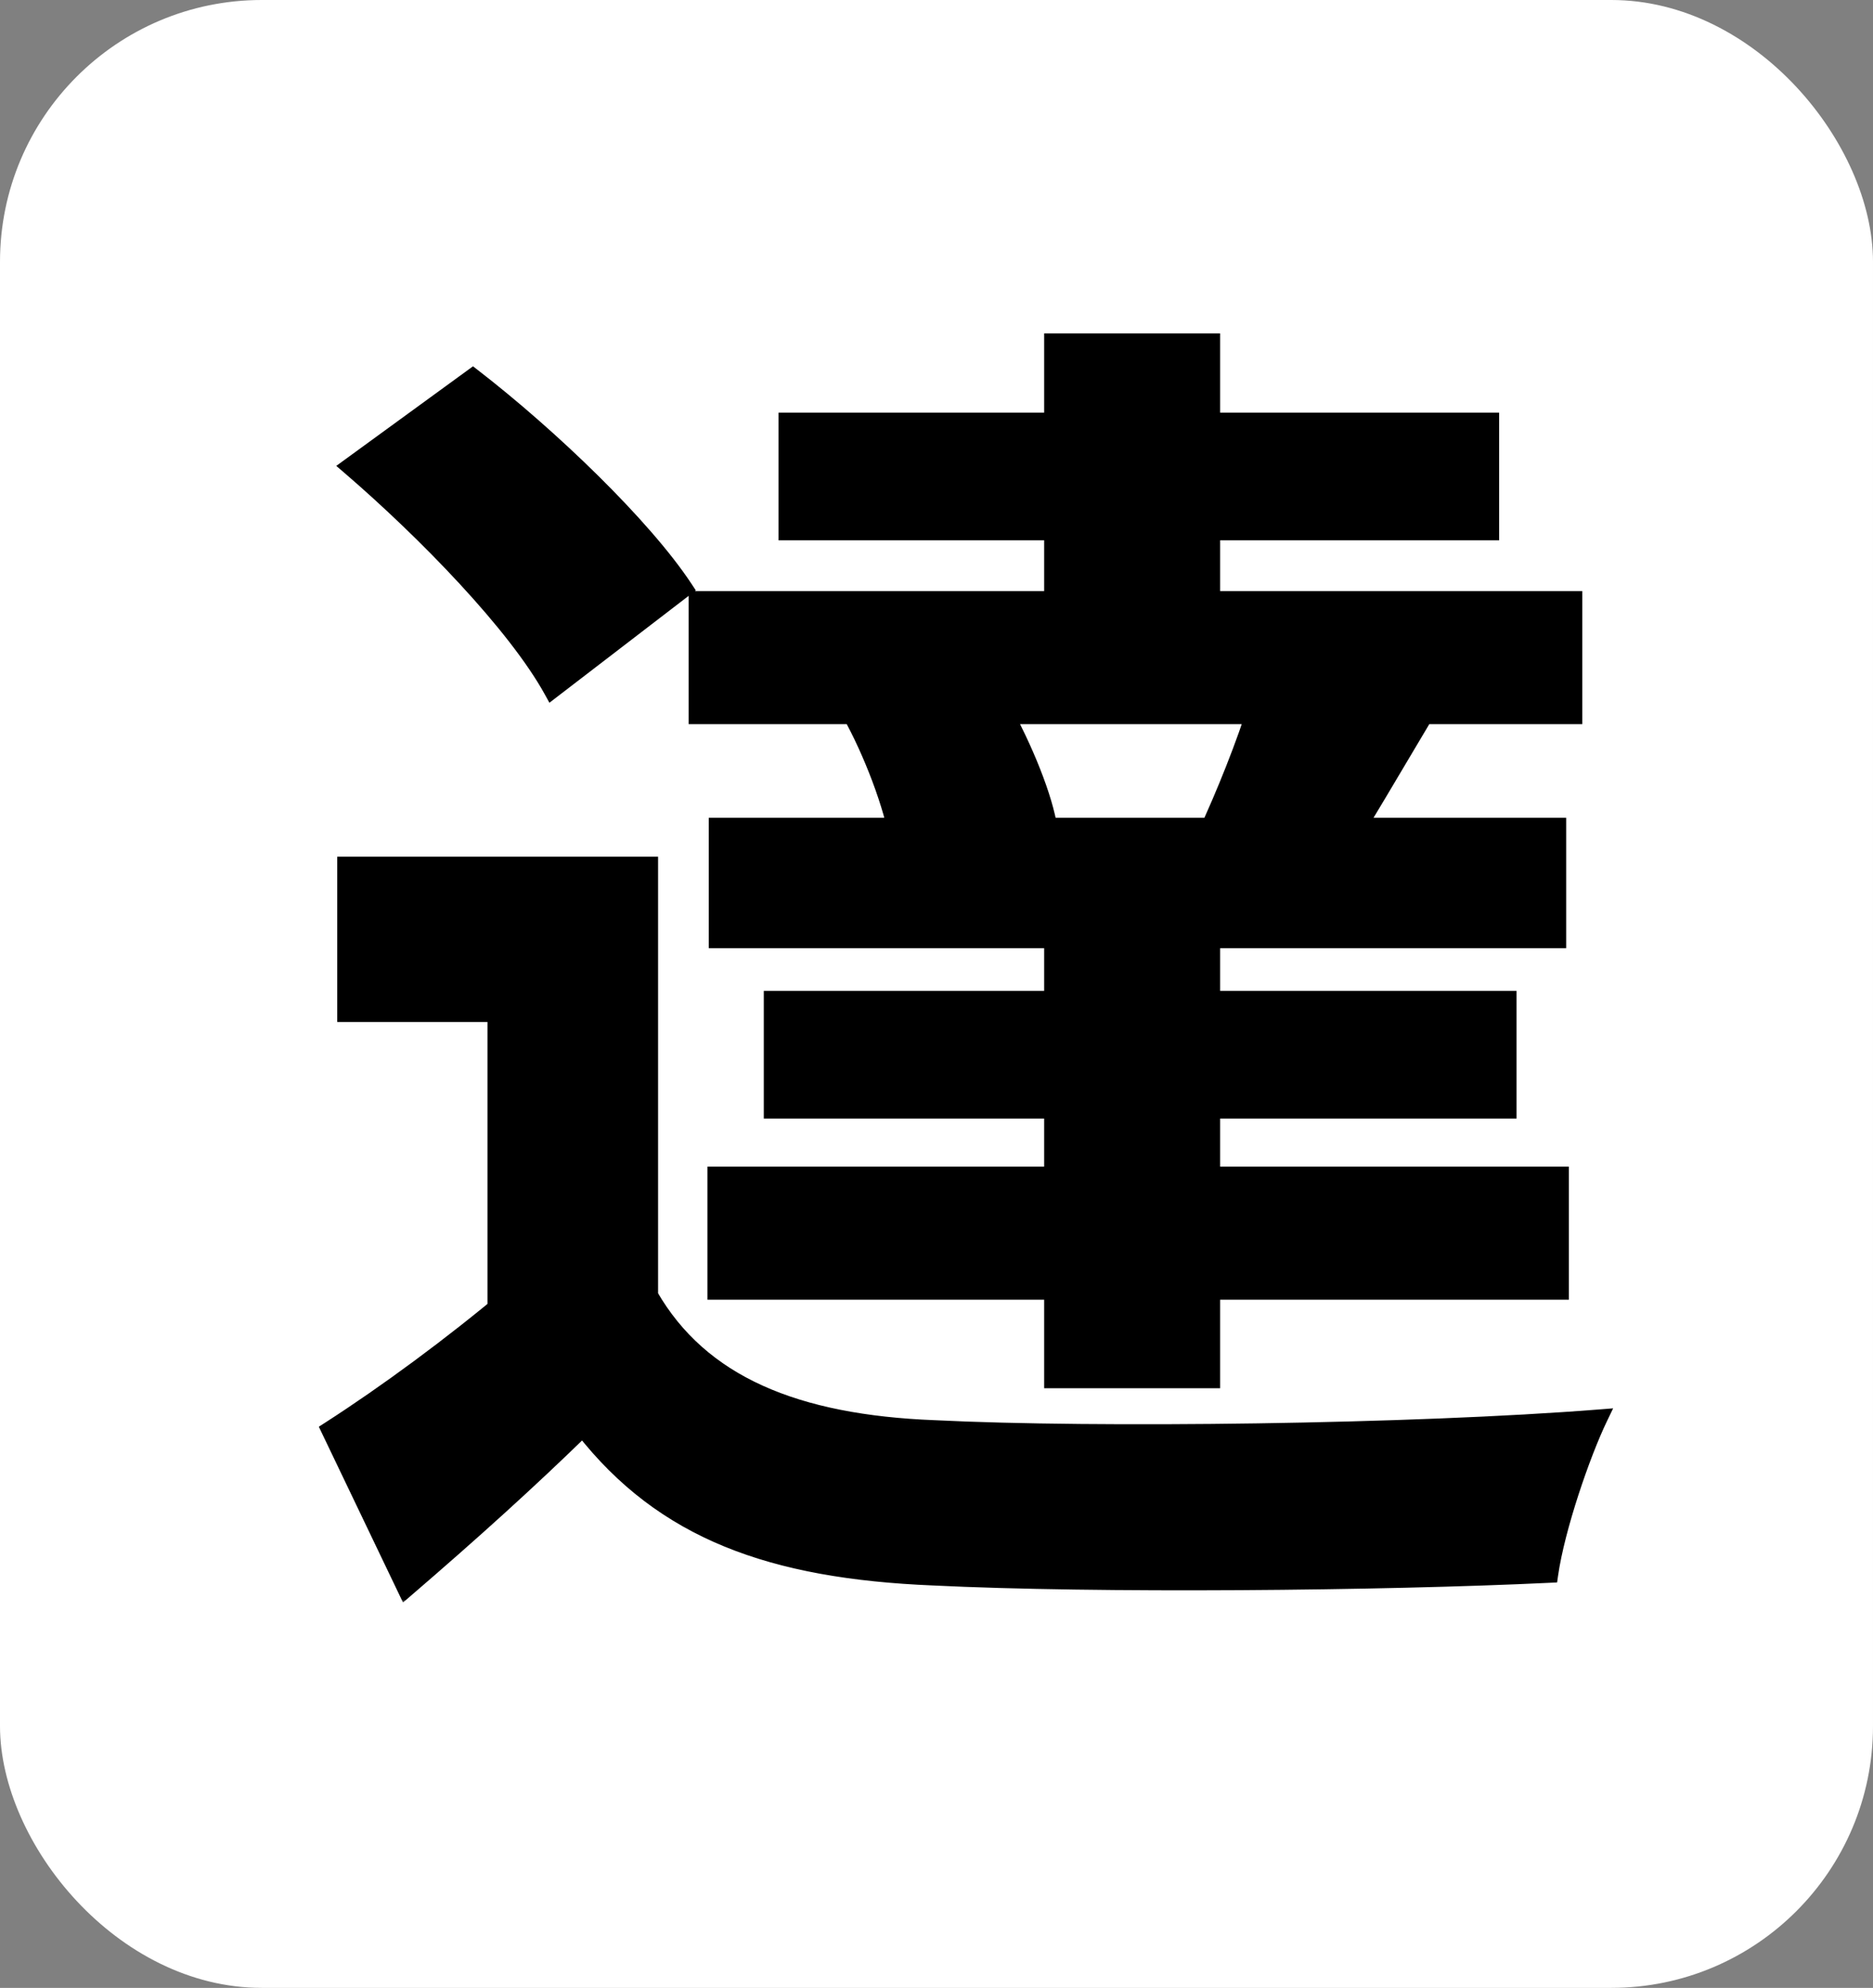 <svg width="229" height="243" viewBox="0 0 229 243" fill="none" xmlns="http://www.w3.org/2000/svg">
<rect x="0" y="0" width="229" height="243" fill="#808080" stroke="none"/>
<rect width="229" height="243" rx="32" fill="white"/>
<mask id="path-2-outside-1_605_3" maskUnits="userSpaceOnUse" x="38" y="40" width="160" height="156" fill="black">
<rect fill="white" x="38" y="40" width="160" height="156"/>
<path d="M79.46 105.724V166.076H60.6V123.928H42.232V105.724H79.46ZM79.46 158.368C85.692 169.192 97.336 173.948 114.228 174.604C133.908 175.588 172.776 175.096 195.572 173.292C193.44 177.72 190.324 186.74 189.504 192.48C169.004 193.464 134.072 193.792 114.064 192.808C94.384 191.988 81.1 187.232 71.26 174.604C64.7 181 57.812 187.232 49.612 194.284L40.264 174.768C47.152 170.34 55.188 164.436 62.404 158.368H79.46ZM42.724 57.016L57.812 46.028C67.16 53.244 78.64 64.232 83.724 71.94L67.488 84.404C63.06 76.368 52.072 65.052 42.724 57.016ZM104.388 88.012L121.28 84.404C124.232 89.16 127.02 95.556 128.004 99.82L109.964 103.92C109.472 99.656 107.012 92.932 104.388 88.012ZM96.188 51.44H182.288V65.052H96.188V51.44ZM94.384 122.124H184.42V135.736H94.384V122.124ZM87.66 100.968H190.488V114.908H87.66V100.968ZM85.2 73.252H192.456V87.52H85.2V73.252ZM87.496 143.608H190.816V157.876H87.496V143.608ZM128.66 41.764H148.176V82.272H128.66V41.764ZM128.66 107.856H148.176V168.7H128.66V107.856ZM154.244 84.076L173.596 88.504C169.988 94.572 166.708 100.148 164.248 104.084L148.34 99.984C150.472 95.228 153.096 88.504 154.244 84.076Z"/>
</mask>
<path d="M79.46 105.724V166.076H60.6V123.928H42.232V105.724H79.46ZM79.46 158.368C85.692 169.192 97.336 173.948 114.228 174.604C133.908 175.588 172.776 175.096 195.572 173.292C193.44 177.72 190.324 186.74 189.504 192.48C169.004 193.464 134.072 193.792 114.064 192.808C94.384 191.988 81.1 187.232 71.26 174.604C64.7 181 57.812 187.232 49.612 194.284L40.264 174.768C47.152 170.34 55.188 164.436 62.404 158.368H79.46ZM42.724 57.016L57.812 46.028C67.16 53.244 78.64 64.232 83.724 71.94L67.488 84.404C63.06 76.368 52.072 65.052 42.724 57.016ZM104.388 88.012L121.28 84.404C124.232 89.16 127.02 95.556 128.004 99.82L109.964 103.92C109.472 99.656 107.012 92.932 104.388 88.012ZM96.188 51.44H182.288V65.052H96.188V51.44ZM94.384 122.124H184.42V135.736H94.384V122.124ZM87.66 100.968H190.488V114.908H87.66V100.968ZM85.2 73.252H192.456V87.52H85.2V73.252ZM87.496 143.608H190.816V157.876H87.496V143.608ZM128.66 41.764H148.176V82.272H128.66V41.764ZM128.66 107.856H148.176V168.7H128.66V107.856ZM154.244 84.076L173.596 88.504C169.988 94.572 166.708 100.148 164.248 104.084L148.34 99.984C150.472 95.228 153.096 88.504 154.244 84.076Z" fill="black"/>
<path d="M79.46 105.724H80.46V104.724H79.46V105.724ZM79.46 166.076V167.076H80.46V166.076H79.46ZM60.6 166.076H59.6V167.076H60.6V166.076ZM60.6 123.928H61.6V122.928H60.6V123.928ZM42.232 123.928H41.232V124.928H42.232V123.928ZM42.232 105.724V104.724H41.232V105.724H42.232ZM79.46 158.368L80.327 157.869L80.038 157.368H79.46V158.368ZM114.228 174.604L114.278 173.605L114.267 173.605L114.228 174.604ZM195.572 173.292L196.473 173.726L197.228 172.158L195.493 172.295L195.572 173.292ZM189.504 192.48L189.552 193.479L190.377 193.439L190.494 192.621L189.504 192.48ZM114.064 192.808L114.113 191.809L114.106 191.809L114.064 192.808ZM71.26 174.604L72.049 173.989L71.362 173.108L70.562 173.888L71.26 174.604ZM49.612 194.284L48.71 194.716L49.274 195.893L50.264 195.042L49.612 194.284ZM40.264 174.768L39.723 173.927L38.981 174.404L39.362 175.2L40.264 174.768ZM62.404 158.368V157.368H62.039L61.76 157.603L62.404 158.368ZM42.724 57.016L42.135 56.208L41.114 56.951L42.072 57.774L42.724 57.016ZM57.812 46.028L58.423 45.236L57.83 44.778L57.223 45.22L57.812 46.028ZM83.724 71.94L84.333 72.733L85.071 72.166L84.559 71.389L83.724 71.94ZM67.488 84.404L66.612 84.887L67.174 85.906L68.097 85.197L67.488 84.404ZM104.388 88.012L104.179 87.034L102.881 87.311L103.506 88.483L104.388 88.012ZM121.28 84.404L122.13 83.877L121.759 83.279L121.071 83.426L121.28 84.404ZM128.004 99.82L128.226 100.795L129.204 100.573L128.978 99.595L128.004 99.82ZM109.964 103.92L108.971 104.035L109.098 105.142L110.186 104.895L109.964 103.92ZM96.188 51.44V50.44H95.188V51.44H96.188ZM182.288 51.44H183.288V50.44H182.288V51.44ZM182.288 65.052V66.052H183.288V65.052H182.288ZM96.188 65.052H95.188V66.052H96.188V65.052ZM94.384 122.124V121.124H93.384V122.124H94.384ZM184.42 122.124H185.42V121.124H184.42V122.124ZM184.42 135.736V136.736H185.42V135.736H184.42ZM94.384 135.736H93.384V136.736H94.384V135.736ZM87.66 100.968V99.968H86.66V100.968H87.66ZM190.488 100.968H191.488V99.968H190.488V100.968ZM190.488 114.908V115.908H191.488V114.908H190.488ZM87.66 114.908H86.66V115.908H87.66V114.908ZM85.2 73.252V72.252H84.2V73.252H85.2ZM192.456 73.252H193.456V72.252H192.456V73.252ZM192.456 87.52V88.52H193.456V87.52H192.456ZM85.2 87.52H84.2V88.52H85.2V87.52ZM87.496 143.608V142.608H86.496V143.608H87.496ZM190.816 143.608H191.816V142.608H190.816V143.608ZM190.816 157.876V158.876H191.816V157.876H190.816ZM87.496 157.876H86.496V158.876H87.496V157.876ZM128.66 41.764V40.764H127.66V41.764H128.66ZM148.176 41.764H149.176V40.764H148.176V41.764ZM148.176 82.272V83.272H149.176V82.272H148.176ZM128.66 82.272H127.66V83.272H128.66V82.272ZM128.66 107.856V106.856H127.66V107.856H128.66ZM148.176 107.856H149.176V106.856H148.176V107.856ZM148.176 168.7V169.7H149.176V168.7H148.176ZM128.66 168.7H127.66V169.7H128.66V168.7ZM154.244 84.076L154.467 83.101L153.52 82.885L153.276 83.825L154.244 84.076ZM173.596 88.504L174.456 89.015L175.157 87.835L173.819 87.529L173.596 88.504ZM164.248 104.084L163.998 105.052L164.708 105.235L165.096 104.614L164.248 104.084ZM148.34 99.984L147.428 99.575L146.943 100.657L148.09 100.952L148.34 99.984ZM78.46 105.724V166.076H80.46V105.724H78.46ZM79.46 165.076H60.6V167.076H79.46V165.076ZM61.6 166.076V123.928H59.6V166.076H61.6ZM60.6 122.928H42.232V124.928H60.6V122.928ZM43.232 123.928V105.724H41.232V123.928H43.232ZM42.232 106.724H79.46V104.724H42.232V106.724ZM78.593 158.867C85.077 170.129 97.153 174.942 114.189 175.603L114.267 173.605C97.519 172.954 86.307 168.255 80.327 157.869L78.593 158.867ZM114.178 175.603C133.902 176.589 172.813 176.096 195.651 174.289L195.493 172.295C172.739 174.096 133.914 174.587 114.278 173.605L114.178 175.603ZM194.671 172.858C192.507 177.353 189.352 186.473 188.514 192.339L190.494 192.621C191.296 187.007 194.373 178.087 196.473 173.726L194.671 172.858ZM189.456 191.481C168.979 192.464 134.081 192.791 114.113 191.809L114.015 193.807C134.063 194.793 169.029 194.464 189.552 193.479L189.456 191.481ZM114.106 191.809C94.58 190.995 81.637 186.295 72.049 173.989L70.471 175.219C80.563 188.169 94.188 192.981 114.022 193.807L114.106 191.809ZM70.562 173.888C64.021 180.266 57.149 186.483 48.96 193.526L50.264 195.042C58.475 187.981 65.379 181.734 71.958 175.32L70.562 173.888ZM50.514 193.852L41.166 174.336L39.362 175.2L48.71 194.716L50.514 193.852ZM40.805 175.609C47.73 171.157 55.8 165.228 63.048 159.133L61.76 157.603C54.576 163.644 46.574 169.523 39.723 173.927L40.805 175.609ZM62.404 159.368H79.46V157.368H62.404V159.368ZM43.313 57.824L58.401 46.836L57.223 45.22L42.135 56.208L43.313 57.824ZM57.201 46.82C66.515 54.009 77.894 64.918 82.889 72.491L84.559 71.389C79.386 63.546 67.805 52.479 58.423 45.236L57.201 46.82ZM83.115 71.147L66.879 83.611L68.097 85.197L84.333 72.733L83.115 71.147ZM68.364 83.921C63.844 75.719 52.738 64.305 43.376 56.258L42.072 57.774C51.406 65.799 62.276 77.017 66.612 84.887L68.364 83.921ZM104.597 88.99L121.489 85.382L121.071 83.426L104.179 87.034L104.597 88.99ZM120.43 84.931C123.34 89.618 126.076 95.913 127.03 100.045L128.978 99.595C127.964 95.199 125.124 88.701 122.13 83.877L120.43 84.931ZM127.782 98.845L109.742 102.945L110.186 104.895L128.226 100.795L127.782 98.845ZM110.957 103.805C110.446 99.37 107.926 92.521 105.27 87.541L103.506 88.483C106.098 93.343 108.498 99.942 108.971 104.035L110.957 103.805ZM96.188 52.44H182.288V50.44H96.188V52.44ZM181.288 51.44V65.052H183.288V51.44H181.288ZM182.288 64.052H96.188V66.052H182.288V64.052ZM97.188 65.052V51.44H95.188V65.052H97.188ZM94.384 123.124H184.42V121.124H94.384V123.124ZM183.42 122.124V135.736H185.42V122.124H183.42ZM184.42 134.736H94.384V136.736H184.42V134.736ZM95.384 135.736V122.124H93.384V135.736H95.384ZM87.66 101.968H190.488V99.968H87.66V101.968ZM189.488 100.968V114.908H191.488V100.968H189.488ZM190.488 113.908H87.66V115.908H190.488V113.908ZM88.66 114.908V100.968H86.66V114.908H88.66ZM85.2 74.252H192.456V72.252H85.2V74.252ZM191.456 73.252V87.52H193.456V73.252H191.456ZM192.456 86.52H85.2V88.52H192.456V86.52ZM86.2 87.52V73.252H84.2V87.52H86.2ZM87.496 144.608H190.816V142.608H87.496V144.608ZM189.816 143.608V157.876H191.816V143.608H189.816ZM190.816 156.876H87.496V158.876H190.816V156.876ZM88.496 157.876V143.608H86.496V157.876H88.496ZM128.66 42.764H148.176V40.764H128.66V42.764ZM147.176 41.764V82.272H149.176V41.764H147.176ZM148.176 81.272H128.66V83.272H148.176V81.272ZM129.66 82.272V41.764H127.66V82.272H129.66ZM128.66 108.856H148.176V106.856H128.66V108.856ZM147.176 107.856V168.7H149.176V107.856H147.176ZM148.176 167.7H128.66V169.7H148.176V167.7ZM129.66 168.7V107.856H127.66V168.7H129.66ZM154.021 85.051L173.373 89.479L173.819 87.529L154.467 83.101L154.021 85.051ZM172.736 87.993C169.123 94.07 165.852 99.63 163.4 103.554L165.096 104.614C167.564 100.666 170.853 95.074 174.456 89.015L172.736 87.993ZM164.498 103.116L148.59 99.016L148.09 100.952L163.998 105.052L164.498 103.116ZM149.253 100.393C151.393 95.618 154.043 88.835 155.212 84.327L153.276 83.825C152.149 88.173 149.551 94.838 147.428 99.575L149.253 100.393Z" fill="black" mask="url(#path-2-outside-1_605_3)"/>
</svg>
